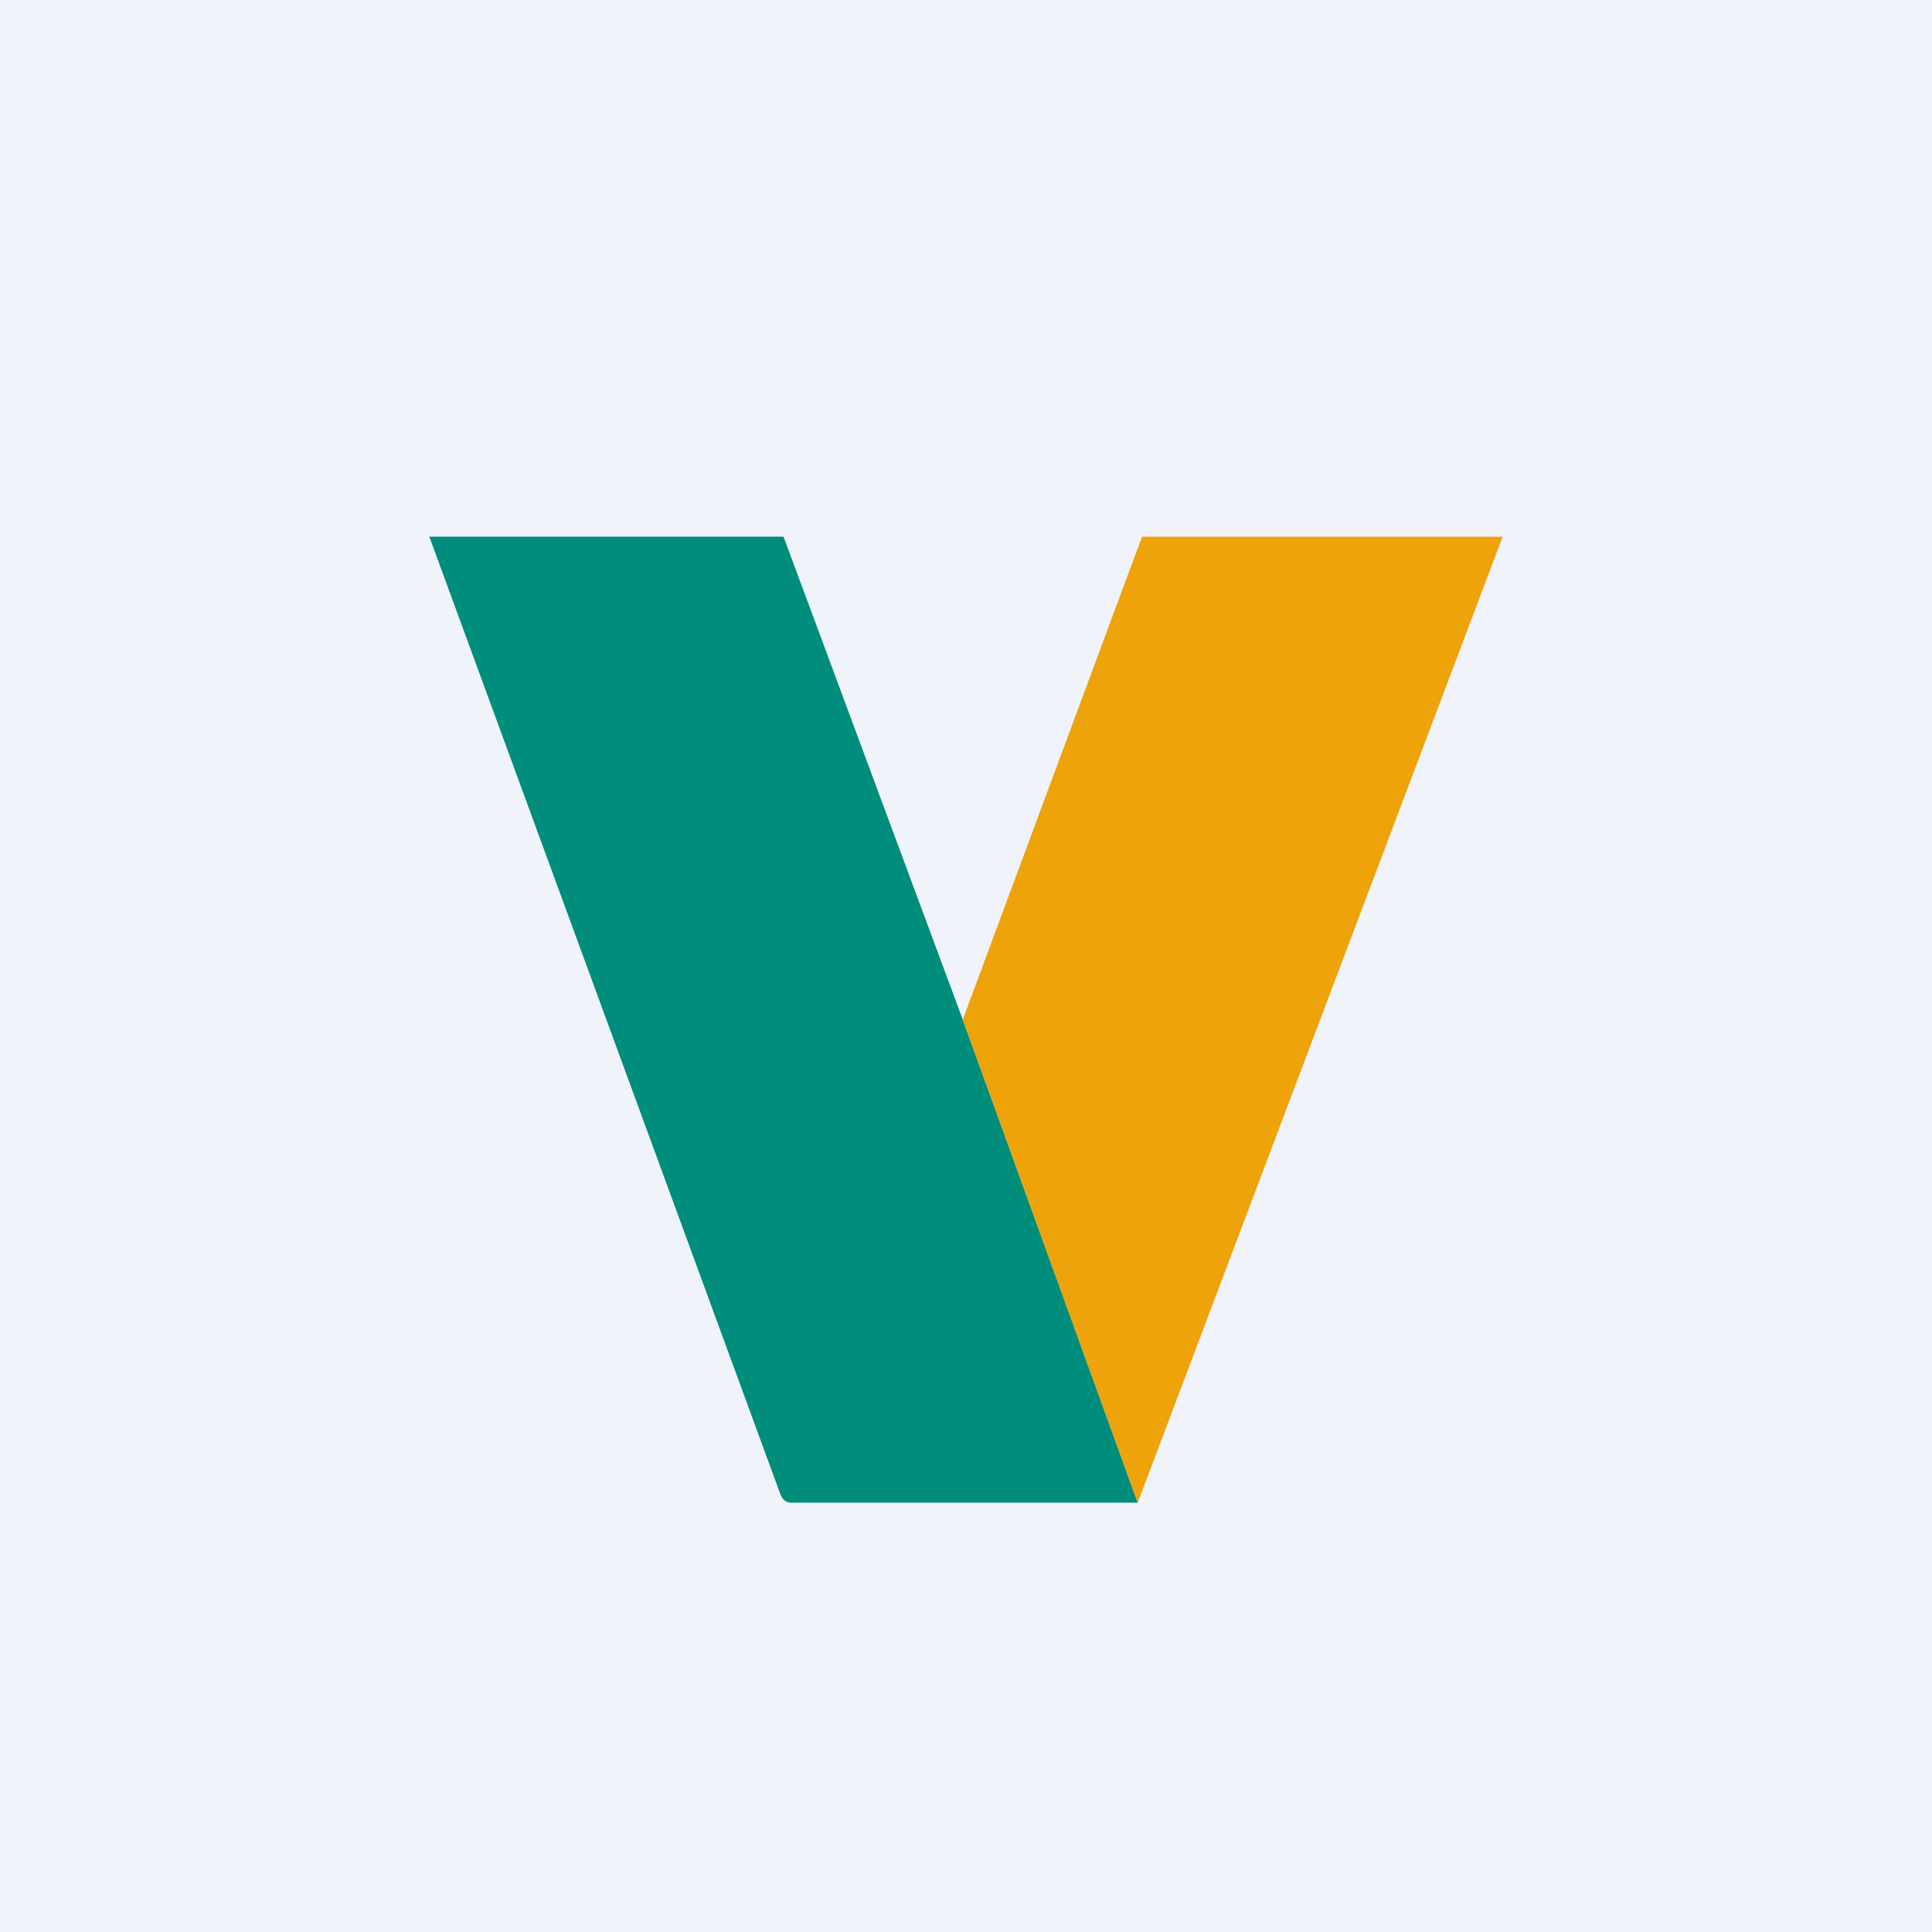 <!-- by TradingView --><svg width="18" height="18" viewBox="0 0 18 18" xmlns="http://www.w3.org/2000/svg"><path fill="#F0F3FA" d="M0 0h18v18H0z"/><path d="m7.3 5 1.67 4.5L10.6 14H7.37c-.05 0-.08-.03-.1-.08L4 5h3.3Z" fill="#008D7C"/><path d="m14 5-3.4 9-1.63-4.5L10.64 5H14Z" fill="#EDA309"/></svg>